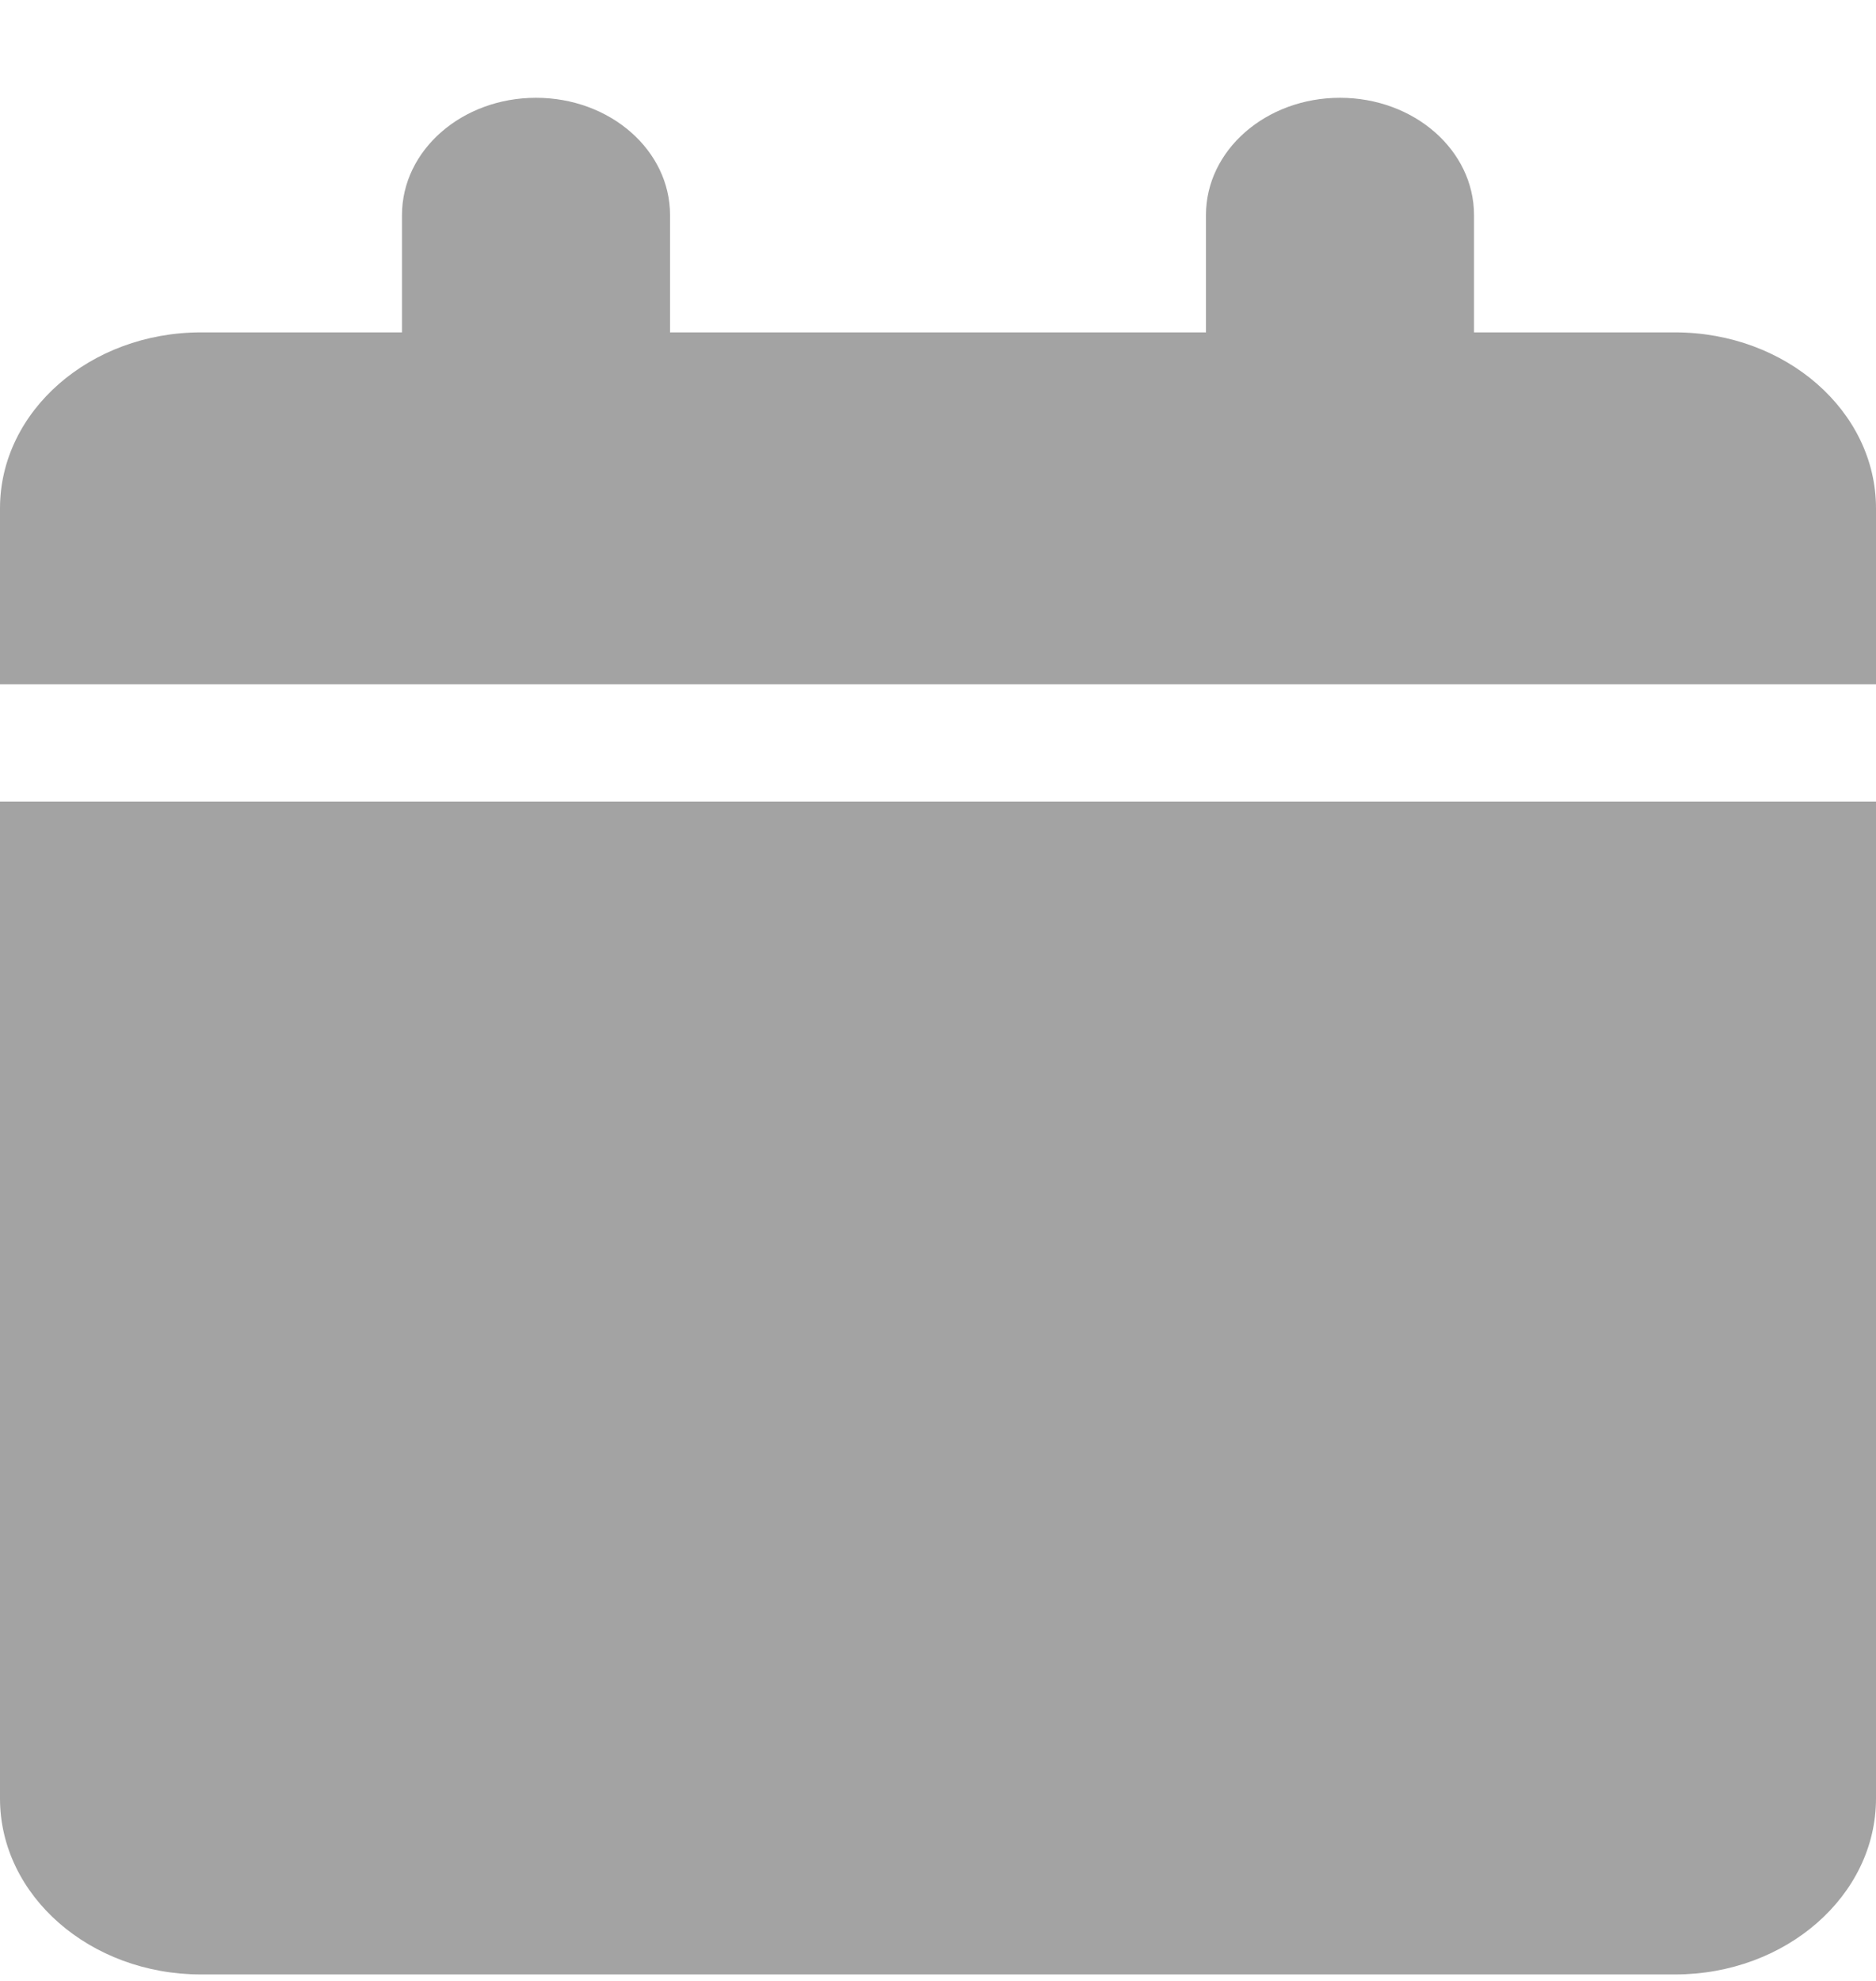 <svg width="18" height="19" viewBox="0 0 18 19" fill="none" xmlns="http://www.w3.org/2000/svg">
<g id="calendar-solid 1" clip-path="url(#clip0_38_37)">
<path id="Vector" d="M3.857 2.063V3.188H1.929C0.864 3.188 0 3.944 0 4.876V6.563H18V4.876C18 3.944 17.136 3.188 16.071 3.188H14.143V2.063C14.143 1.441 13.568 0.938 12.857 0.938C12.146 0.938 11.571 1.441 11.571 2.063V3.188H6.429V2.063C6.429 1.441 5.854 0.938 5.143 0.938C4.432 0.938 3.857 1.441 3.857 2.063ZM18 7.688H0V17.25C0 18.182 0.864 18.938 1.929 18.938H16.071C17.136 18.938 18 18.182 18 17.25V7.688Z" fill="#A3A3A3"/>
</g>
<defs>
<clipPath id="clip0_38_37">
<rect width="18" height="18" fill="white" transform="translate(0 0.938)"/>
</clipPath>
</defs>
</svg>

